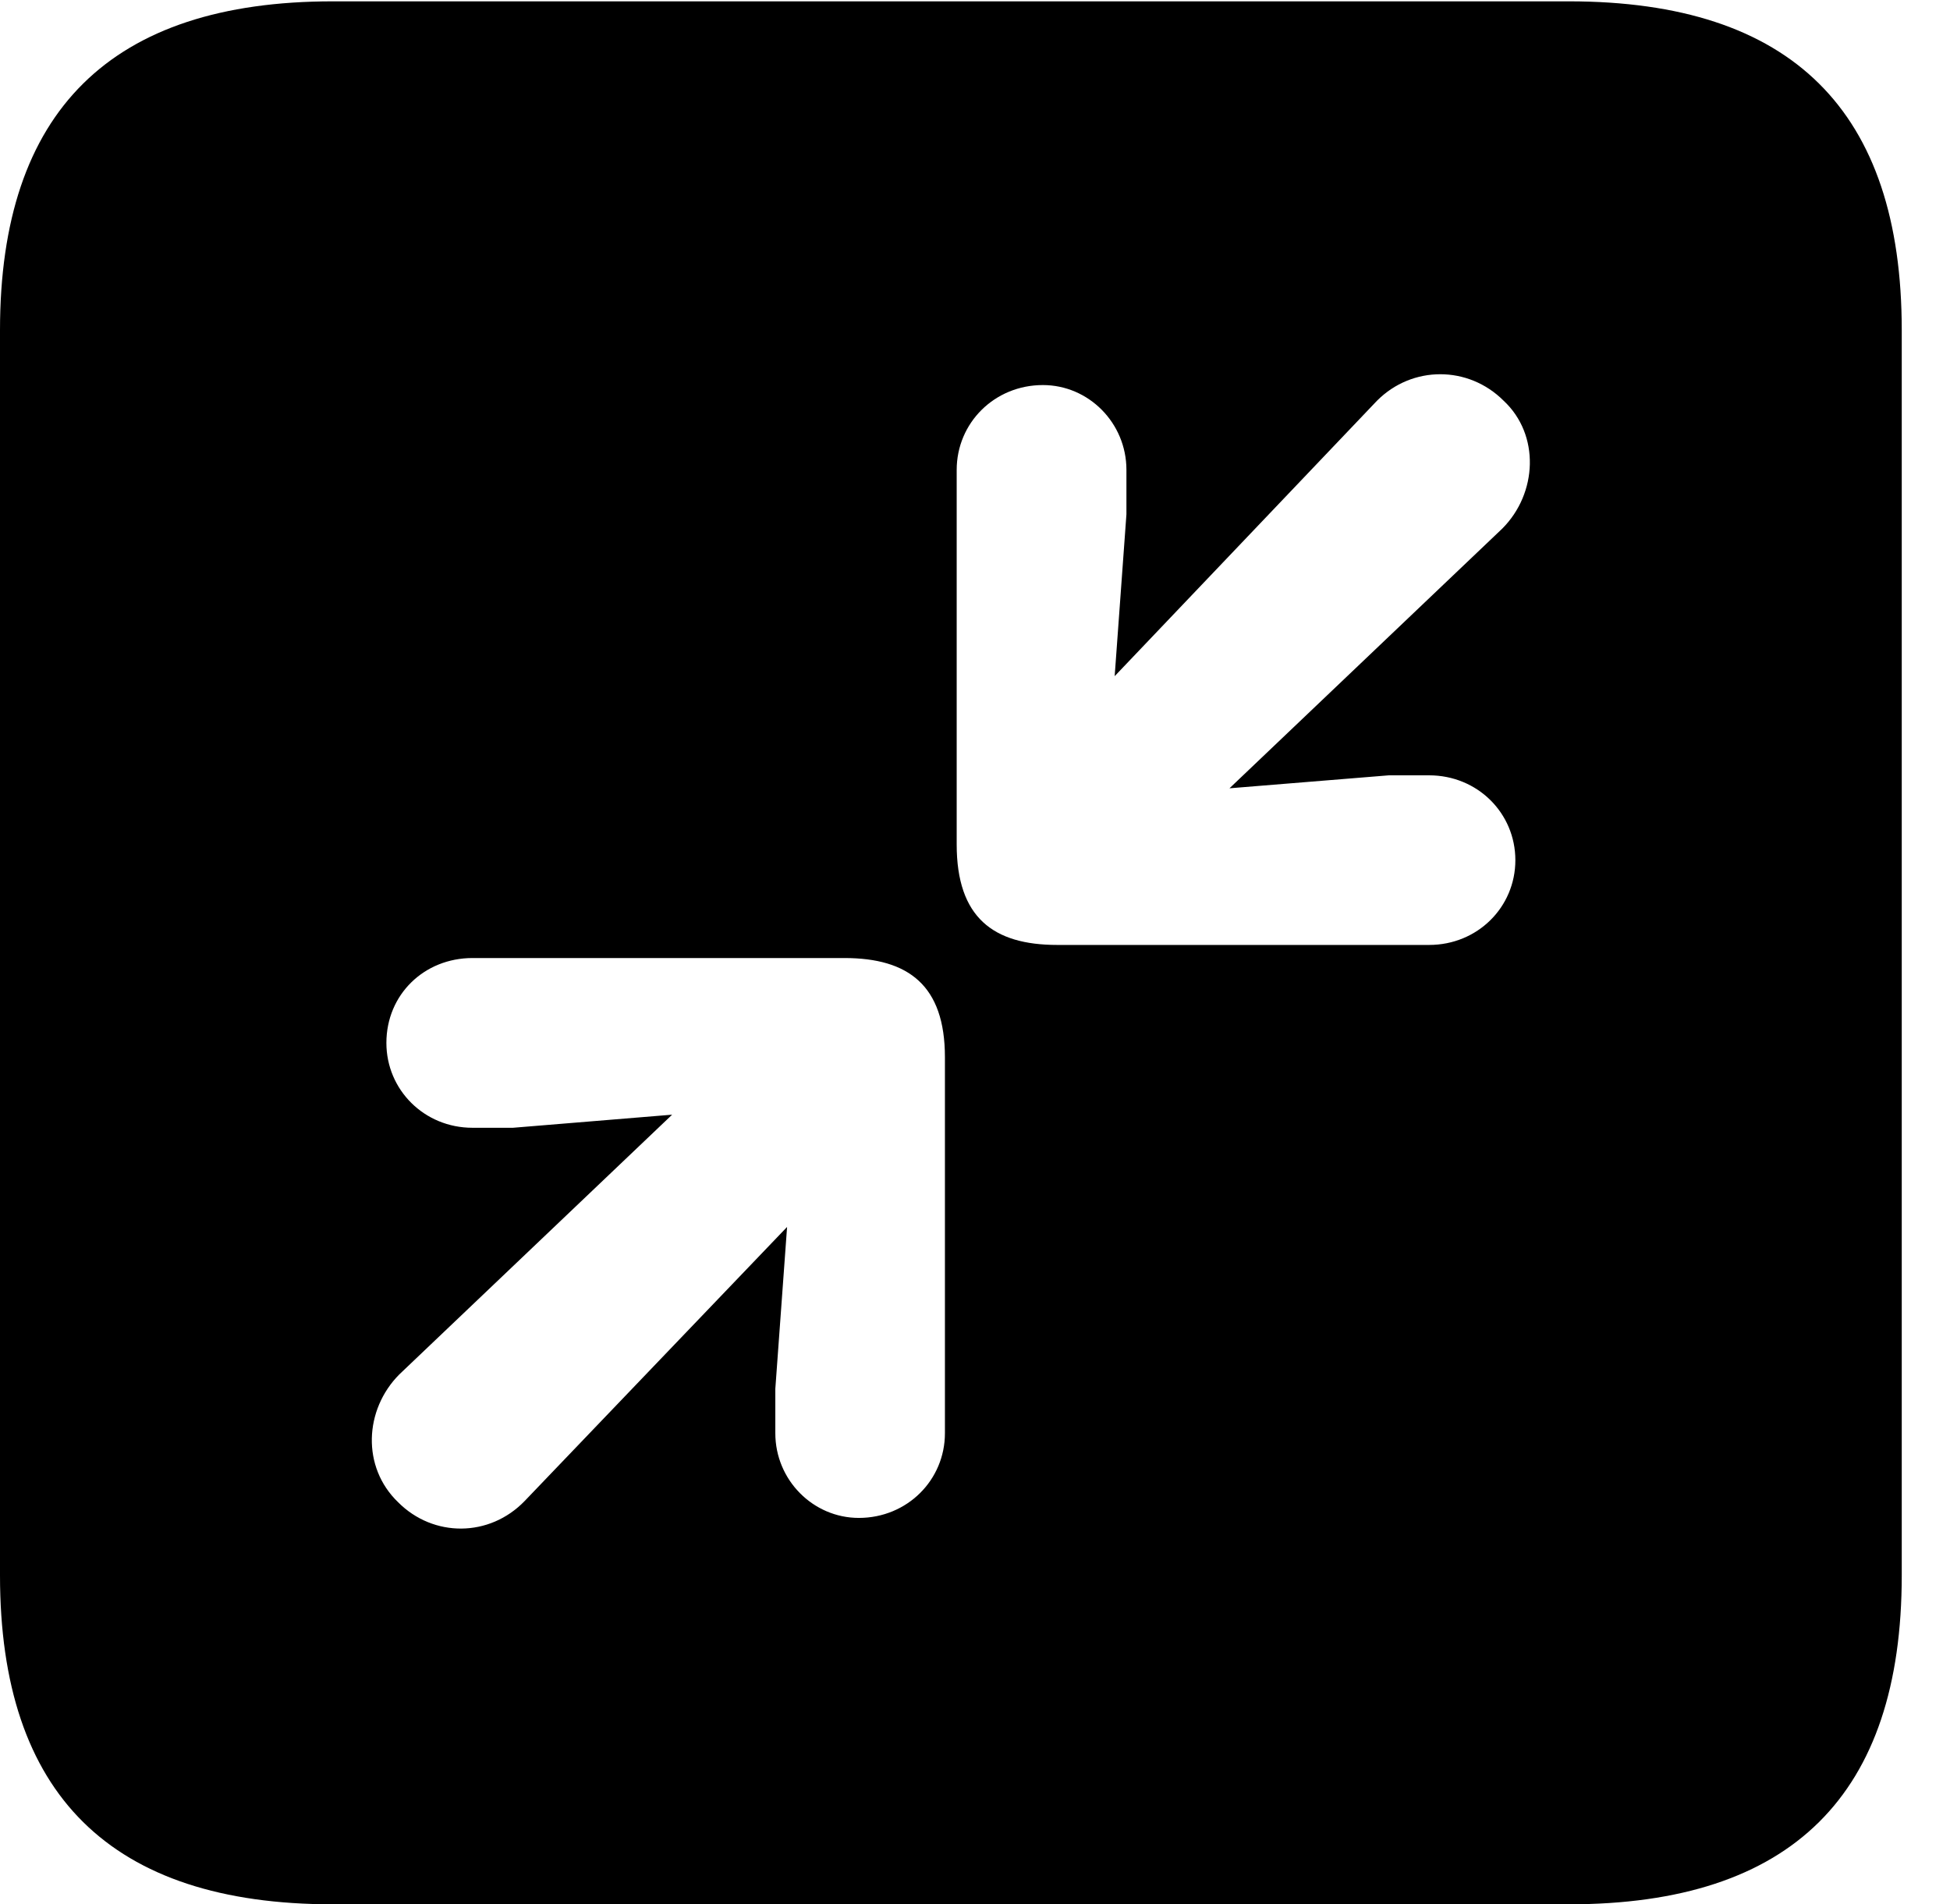 <svg version="1.1" xmlns="http://www.w3.org/2000/svg" xmlns:xlink="http://www.w3.org/1999/xlink" width="14.59" height="14.248" viewBox="0 0 14.59 14.248">
 <g>
  <rect height="14.248" opacity="0" width="14.59" x="0" y="0"/>
  <path d="M14.229 2.471L14.229 11.787C14.229 13.428 13.408 14.248 11.738 14.248L2.49 14.248C0.83 14.248 0 13.428 0 11.787L0 2.471C0 0.83 0.83 0.01 2.49 0.01L11.738 0.01C13.408 0.01 14.229 0.83 14.229 2.471ZM3.535 7.168C3.174 7.168 2.891 7.441 2.891 7.803C2.891 8.154 3.174 8.438 3.535 8.438L3.838 8.438L5.029 8.34L2.988 10.283C2.725 10.547 2.705 10.977 2.979 11.24C3.242 11.504 3.662 11.504 3.926 11.23L5.889 9.18L5.801 10.391L5.801 10.723C5.801 11.074 6.084 11.357 6.426 11.357C6.787 11.357 7.07 11.074 7.07 10.723L7.07 7.91C7.07 7.373 6.797 7.168 6.318 7.168ZM10.303 2.998L8.34 5.059L8.428 3.848L8.428 3.516C8.428 3.164 8.145 2.881 7.803 2.881C7.441 2.881 7.158 3.164 7.158 3.516L7.158 6.318C7.158 6.865 7.432 7.07 7.91 7.07L10.693 7.07C11.055 7.07 11.338 6.787 11.338 6.436C11.338 6.084 11.055 5.801 10.693 5.801L10.391 5.801L9.199 5.898L11.24 3.955C11.504 3.691 11.523 3.252 11.25 2.998C10.986 2.734 10.566 2.734 10.303 2.998Z" fill="currentColor"/>
 </g>
</svg>
